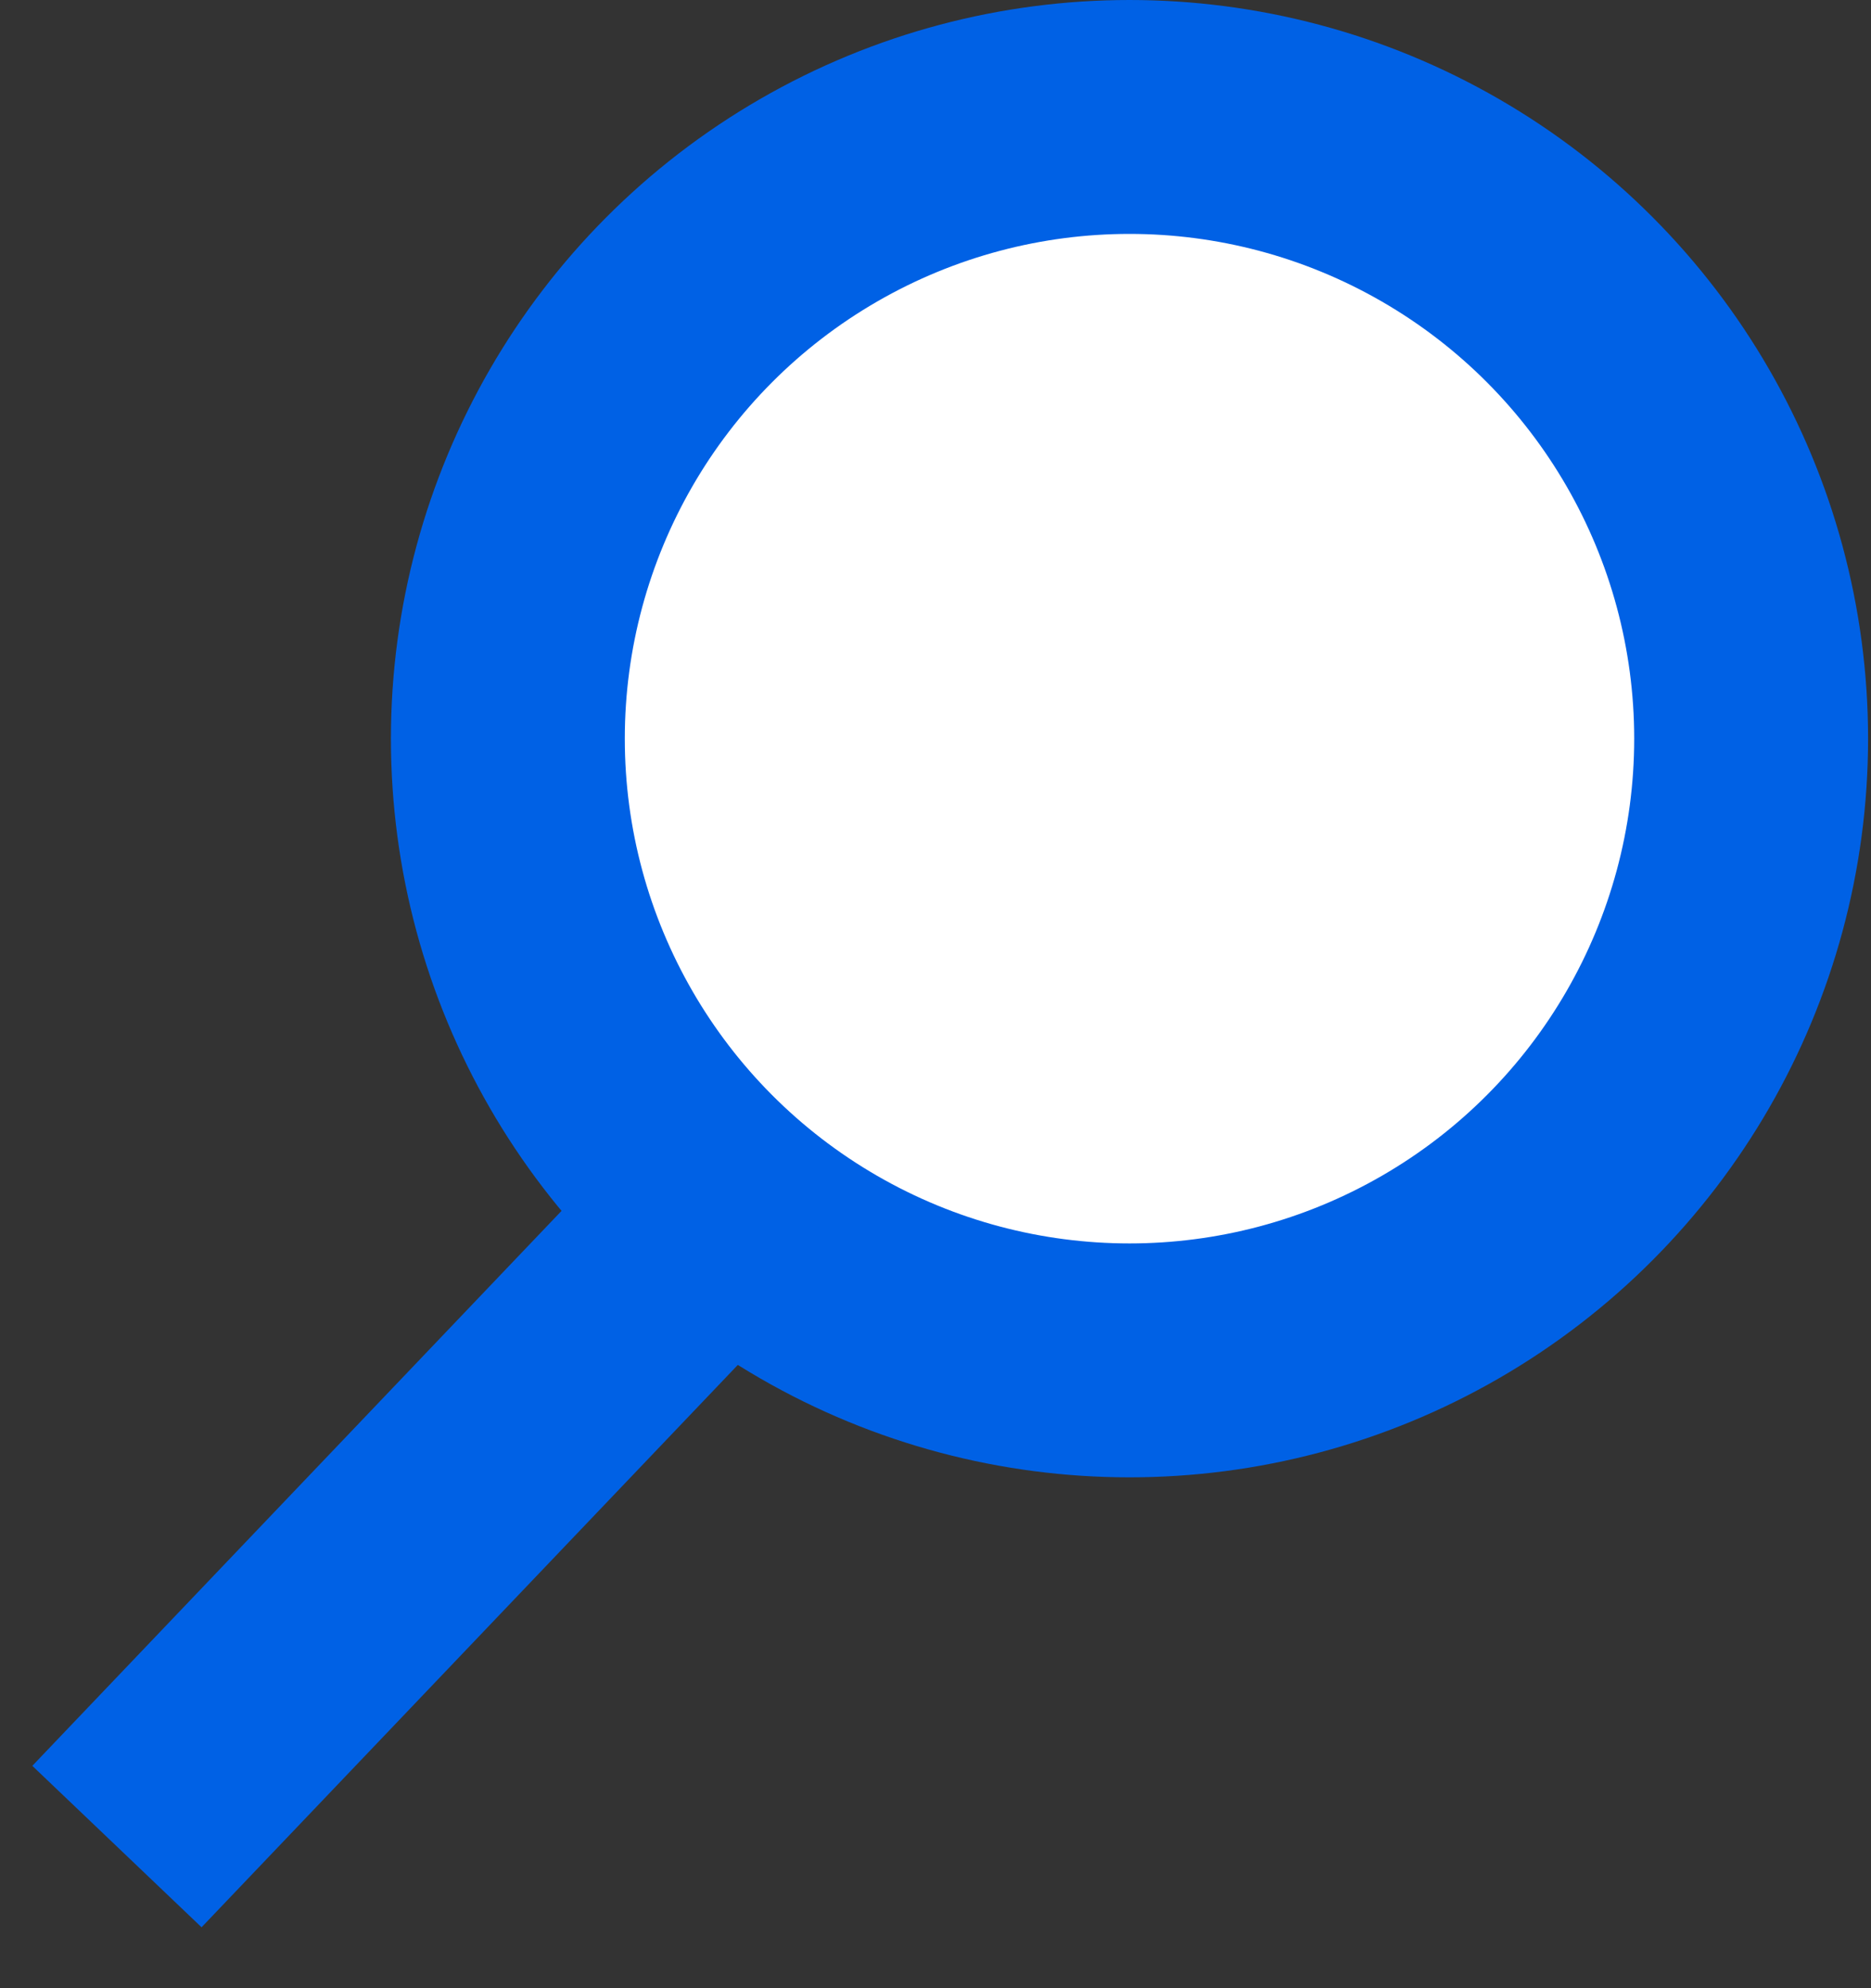 <svg xmlns="http://www.w3.org/2000/svg" width="16" height="17" viewBox="0 0 16 17">
    <rect x="0" y="0" width="16" height="17" fill="#333333" stroke="none"/>
    <g fill="none" fill-rule="evenodd" stroke="#0061E5" stroke-width="2" transform="translate(1)">
        <circle cx="8.659" cy="6.316" r="5.316" fill="#FFF"/>
        <path d="M5.501 10.021L0 15.789"/>
    </g>
</svg>
